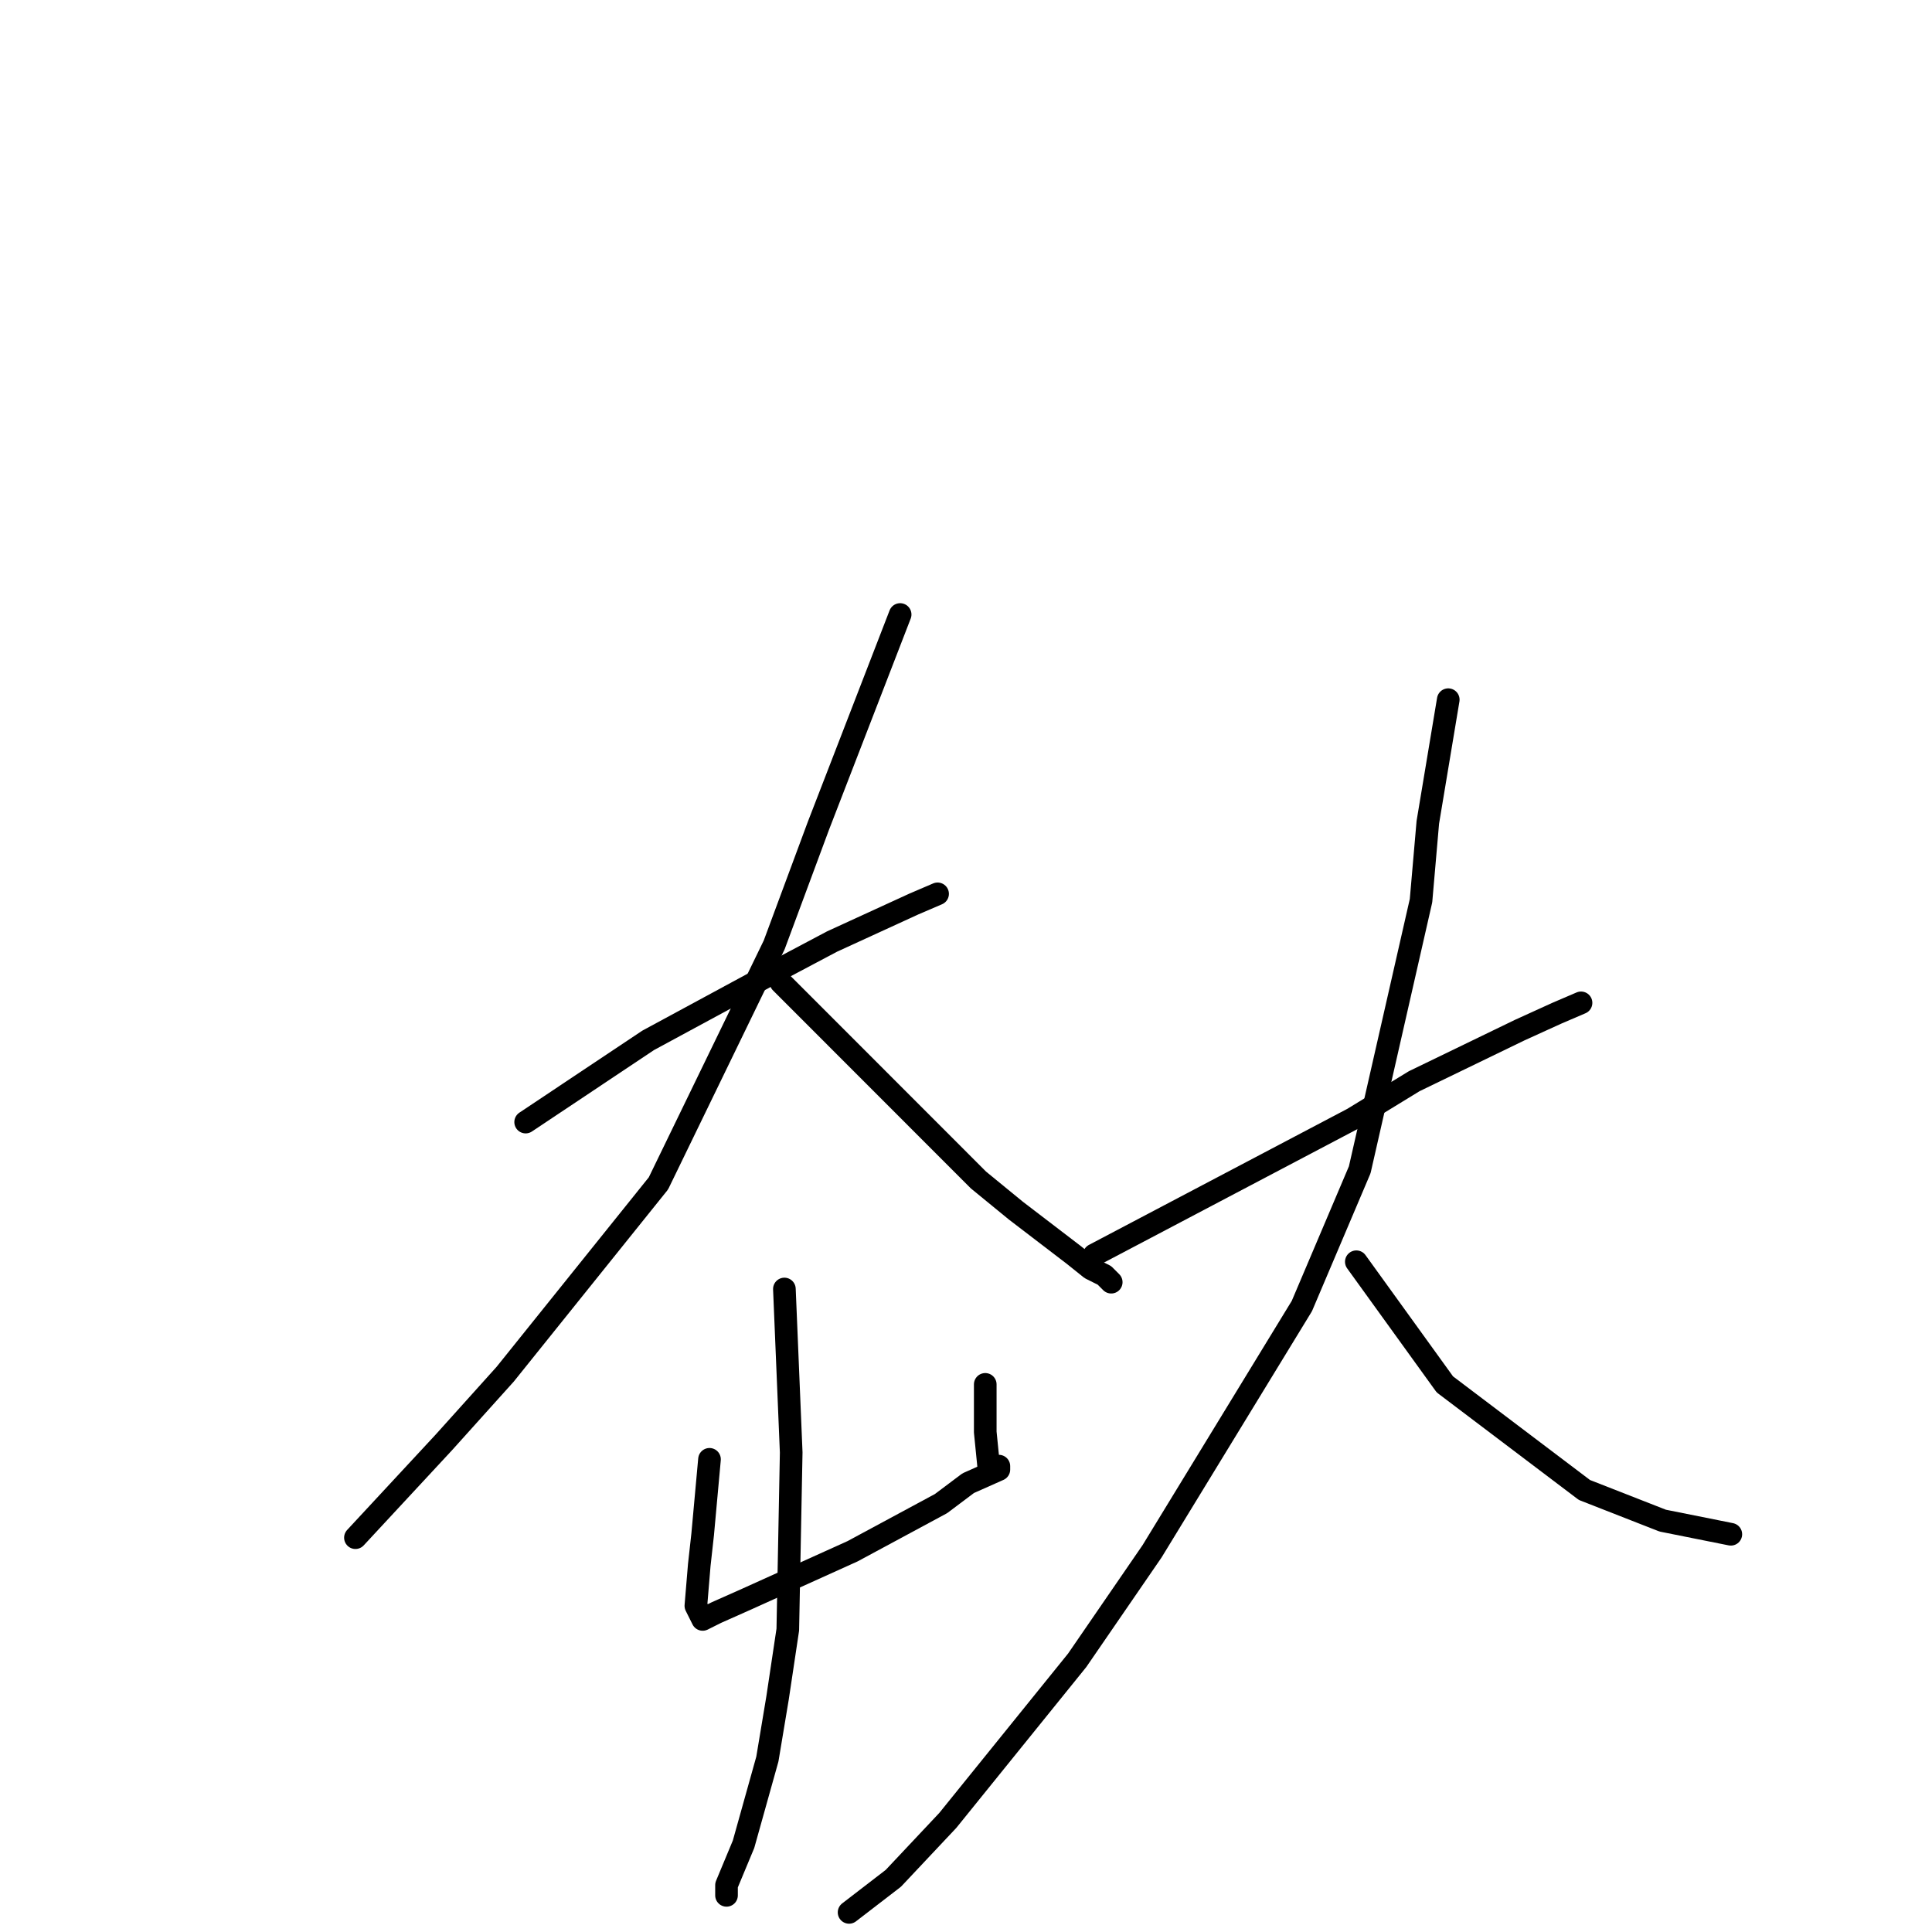 <?xml version="1.0" standalone="no"?>
    <svg width="256" height="256" xmlns="http://www.w3.org/2000/svg" version="1.1">
    <polyline stroke="black" stroke-width="3" stroke-linecap="round" fill="transparent" stroke-linejoin="round" points="69.652 148.681 77.772 143.265 85.892 137.848 102.582 128.821 110.251 124.758 121.078 119.793 124.235 118.439 124.235 118.439 " />
        <polyline stroke="black" stroke-width="3" stroke-linecap="round" fill="transparent" stroke-linejoin="round" points="119.273 81.426 113.86 95.419 108.447 109.411 102.582 125.21 87.245 156.806 66.945 182.083 58.825 191.111 52.961 197.43 47.097 203.749 47.097 203.749 " />
        <polyline stroke="black" stroke-width="3" stroke-linecap="round" fill="transparent" stroke-linejoin="round" points="103.485 130.175 116.567 143.265 129.649 156.355 134.611 160.417 142.28 166.285 144.535 168.091 146.34 168.993 147.242 169.896 147.242 169.896 " />
        <polyline stroke="black" stroke-width="3" stroke-linecap="round" fill="transparent" stroke-linejoin="round" points="94.012 193.368 93.56 198.333 93.109 203.298 92.658 207.36 92.207 212.777 93.109 214.582 94.914 213.68 98.974 211.874 112.958 205.555 124.687 199.236 128.295 196.527 132.355 194.722 132.355 194.27 131.904 194.722 131.904 194.722 " />
        <polyline stroke="black" stroke-width="3" stroke-linecap="round" fill="transparent" stroke-linejoin="round" points="130.551 183.437 130.551 186.597 130.551 189.757 131.002 194.27 131.002 194.27 " />
        <polyline stroke="black" stroke-width="3" stroke-linecap="round" fill="transparent" stroke-linejoin="round" points="103.936 170.799 104.387 181.632 104.838 192.465 104.387 215.937 103.034 224.964 101.68 233.089 98.523 244.373 96.267 249.79 96.267 251.144 96.267 251.144 " />
        <polyline stroke="black" stroke-width="3" stroke-linecap="round" fill="transparent" stroke-linejoin="round" points="144.986 166.285 162.128 157.257 179.27 148.23 187.39 143.265 201.374 136.494 206.336 134.237 209.494 132.883 209.494 132.883 " />
        <polyline stroke="black" stroke-width="3" stroke-linecap="round" fill="transparent" stroke-linejoin="round" points="191.901 92.711 190.548 100.835 189.194 108.96 188.292 119.342 180.172 155.001 172.504 173.056 152.655 205.555 142.731 219.999 125.589 241.214 118.371 248.887 112.507 253.401 112.507 253.401 " />
        <polyline stroke="black" stroke-width="3" stroke-linecap="round" fill="transparent" stroke-linejoin="round" points="179.721 167.188 185.586 175.313 191.45 183.437 209.945 197.43 220.32 201.492 229.343 203.298 229.343 203.298 " />
        </svg>